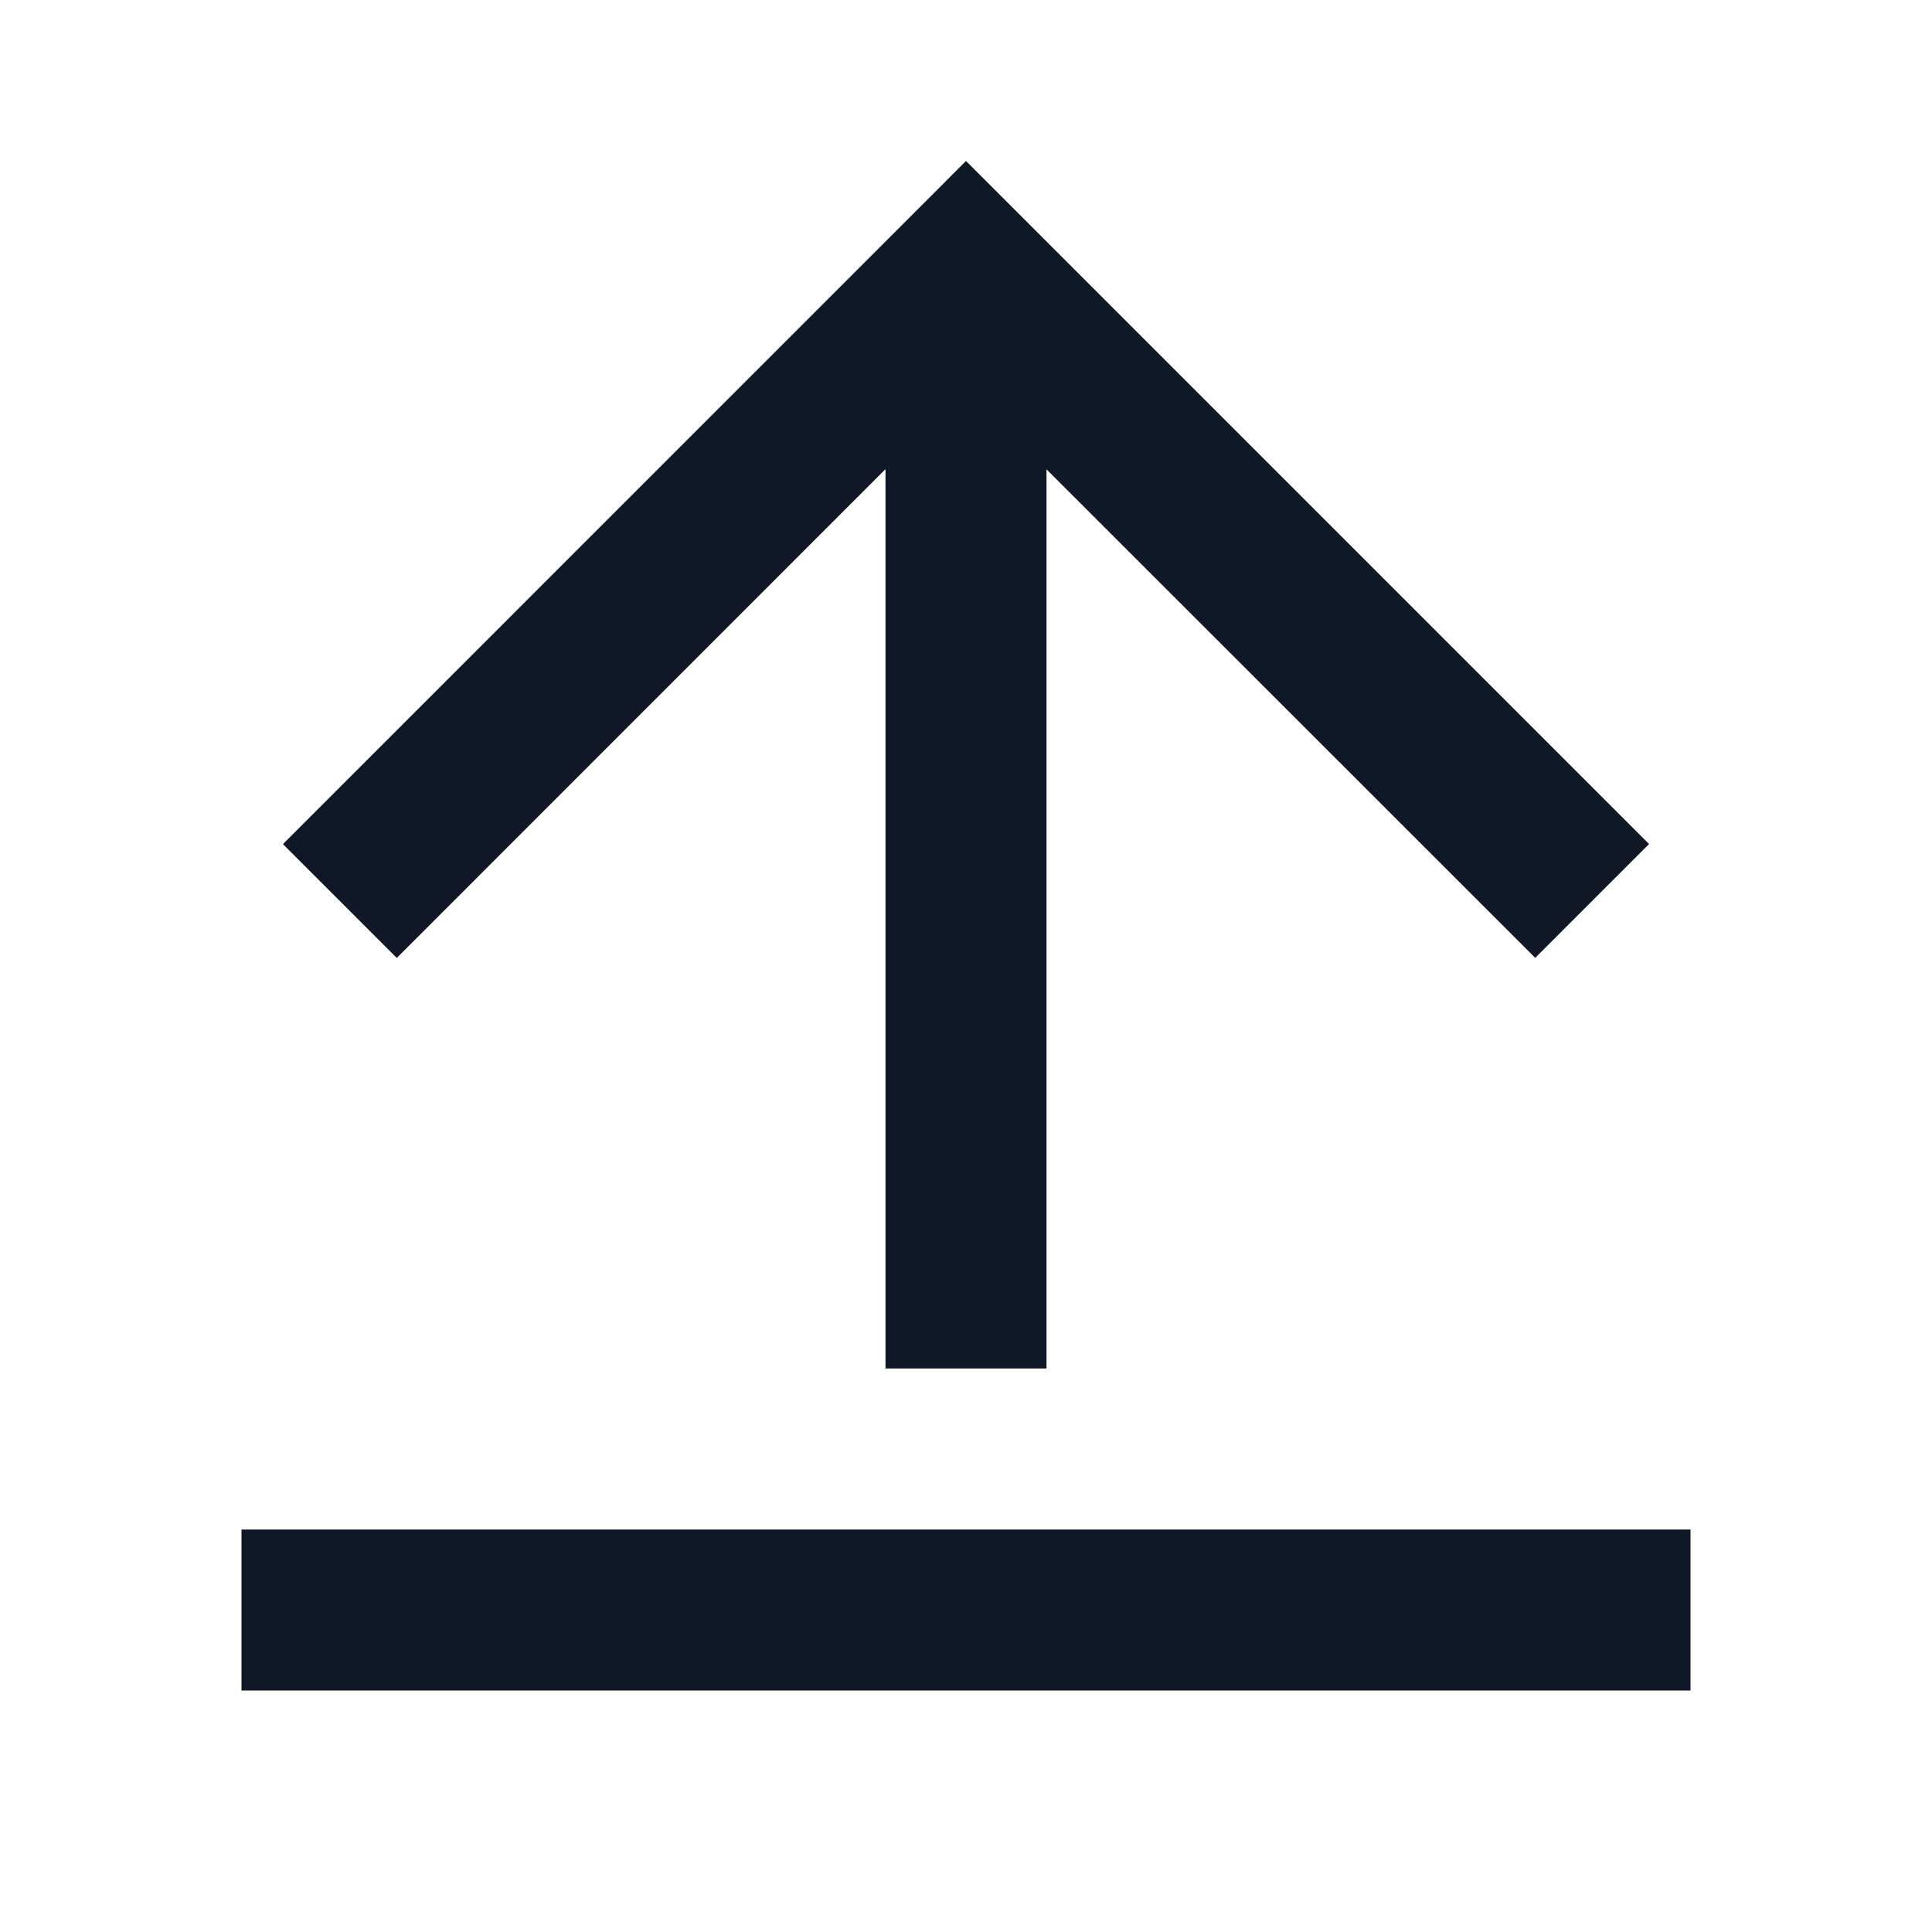 <svg width="24" height="24" viewBox="0 0 24 24" fill="none" xmlns="http://www.w3.org/2000/svg">
<g clip-path="url(#clip0_14679_11625)">
<path d="M3 19H21V21H3V19ZM13 5.828V17H11V5.828L4.929 11.9L3.515 10.486L12 2L20.485 10.485L19.071 11.899L13 5.83V5.828Z" fill="#101828"/>
</g>
<defs>
<clipPath id="clip0_14679_11625">
<rect width="24" height="24" fill="white"/>
</clipPath>
</defs>
</svg>

